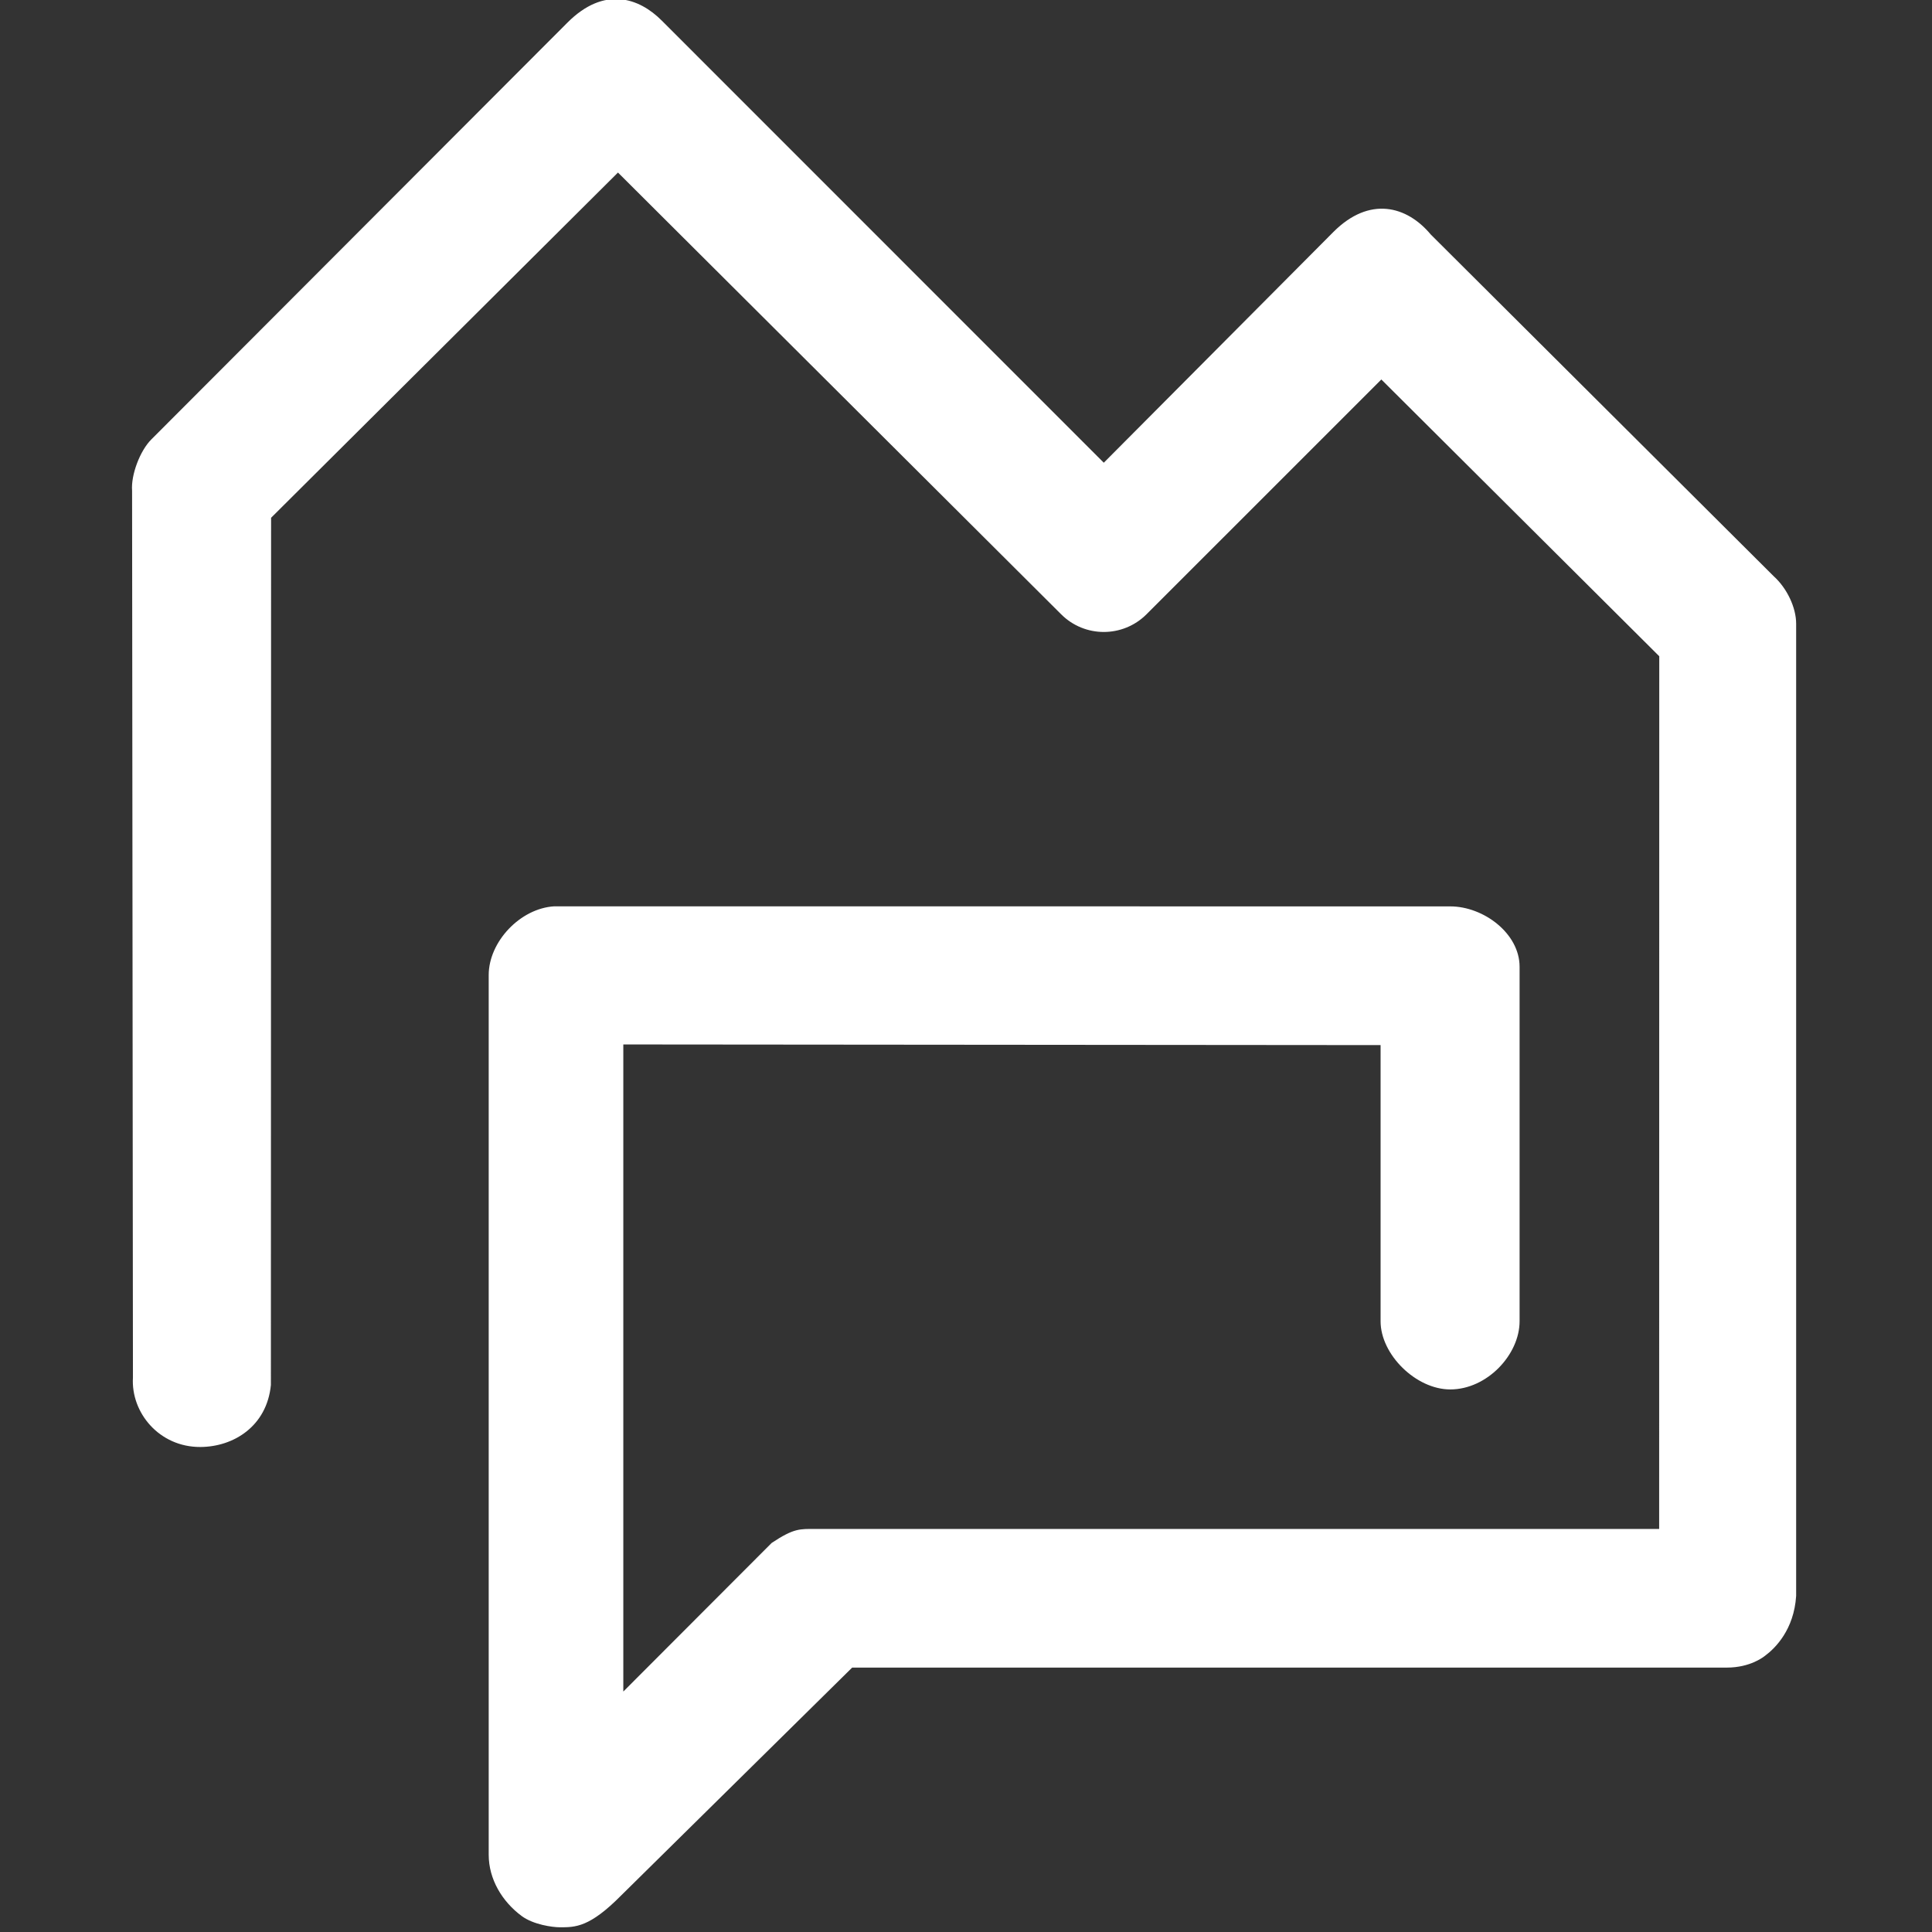 <?xml version="1.0" encoding="utf-8"?>
<!-- Generator: Adobe Illustrator 16.0.0, SVG Export Plug-In . SVG Version: 6.00 Build 0)  -->
<!DOCTYPE svg PUBLIC "-//W3C//DTD SVG 1.1//EN" "http://www.w3.org/Graphics/SVG/1.1/DTD/svg11.dtd">
<svg version="1.1" xmlns="http://www.w3.org/2000/svg" xmlns:xlink="http://www.w3.org/1999/xlink" x="0px" y="0px" width="1024px"
	 height="1024px" viewBox="0 0 1024 1024" enable-background="new 0 0 1024 1024" xml:space="preserve">
<rect x="0" y="0" width="1024" height="1024" fill="#333333" stroke="none"/>
<g id="Layer_1">
</g>
<g id="Layer_6">
	<g>
		<g>
			<path fill="#FFFFFF" d="M296.825,1021.5c-4.101,0-14.06-1.401-20.224-5.898c-10.437-7.672-17.578-19.603-17.578-32.539V516.8
				c0-17.67,16.745-35.388,34.773-36.434l474.873,0.04c17.631,0,36.744,14.312,36.744,31.983v187.908
				c0,17.671-17.223,36.135-36.744,36.135c-18.16,0-36.93-18.464-36.93-36.135v-146.37l-401.371-0.343v342.974l78.647-78.779
				c11.824-7.856,14.88-7.407,23.358-7.407h447.018l0.053-462.539l-147.309-146.7L607.658,325.6
				c-12.514,12.473-32.736,12.473-45.209,0l-234.91-234.15L143.684,274.431l-0.105,459.648
				c-2.129,21.798-19.707,32.775-37.365,32.856c-21.864,0.104-36.864-18.254-35.753-36.771l-0.45-470.052
				c-0.661-8.373,4.18-21.203,10.186-27.194L300.793,11.949c19.537-19.549,37.962-13.068,49.945-1.045l234.289,234.349
				l121.78-122.389c19.02-18.988,38.781-13.862,51.545,1.448l181.805,181.156c6.983,6.309,11.837,16.561,11.837,25.064v515.367
				c-1.164,17.856-11.044,27.671-16.48,31.691c-0.78,0.583-7.776,6.271-20.263,6.271H451.66l-122.35,120.683
				C312.565,1021.5,305.039,1021.5,296.825,1021.5z"/>
		</g>
	</g>
</g>
</svg>

